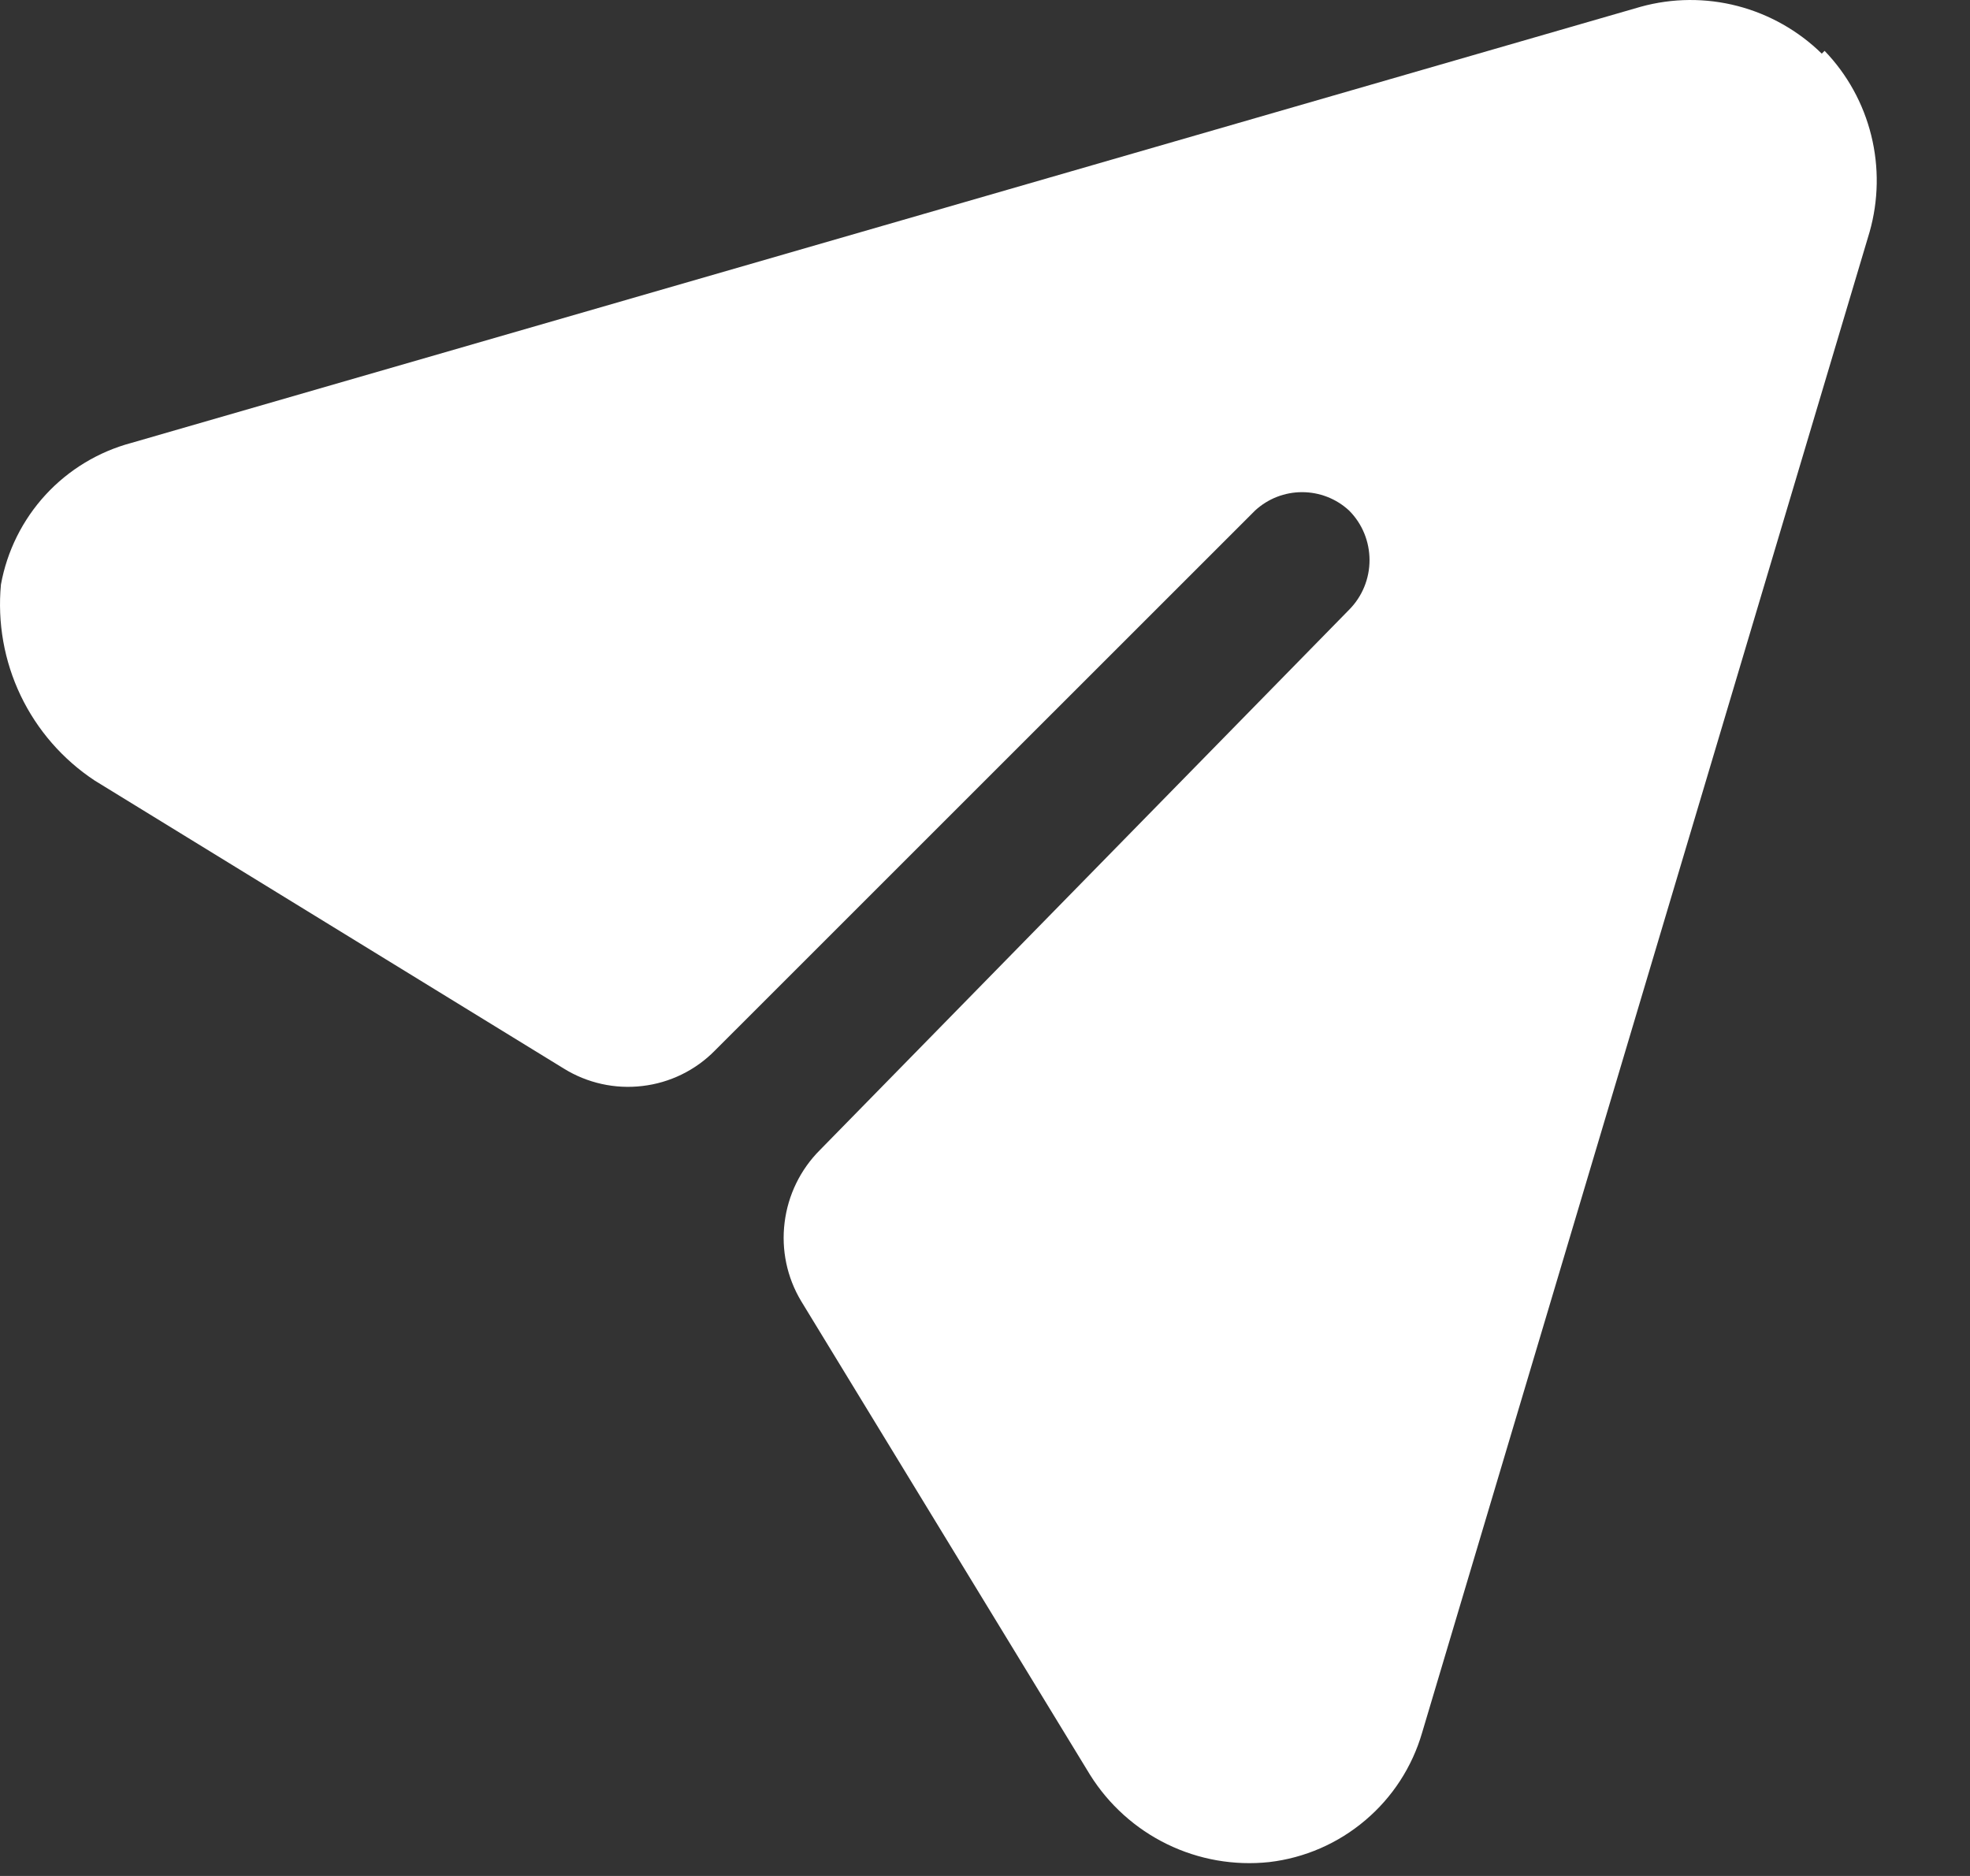 <svg width="21" height="20" viewBox="0 0 21 20" fill="none" xmlns="http://www.w3.org/2000/svg">
<rect x="0" y="0" width="21" height="20" fill="#333333" stroke="none"/>
<path d="M19.42 0.572C19.17 0.327 18.86 0.152 18.522 0.064C18.183 -0.024 17.827 -0.021 17.49 0.072L1.4 4.722C1.049 4.816 0.732 5.008 0.486 5.275C0.24 5.543 0.075 5.874 0.01 6.232C-0.028 6.638 0.044 7.047 0.22 7.415C0.396 7.783 0.669 8.097 1.01 8.322L6.01 11.392C6.26 11.547 6.556 11.613 6.848 11.578C7.141 11.544 7.413 11.411 7.62 11.201L13.38 5.442C13.517 5.316 13.695 5.247 13.88 5.247C14.065 5.247 14.244 5.316 14.38 5.442C14.521 5.582 14.599 5.773 14.599 5.972C14.599 6.17 14.521 6.361 14.38 6.502L8.74 12.261C8.532 12.469 8.4 12.741 8.364 13.032C8.327 13.324 8.389 13.619 8.54 13.871L11.62 18.922C11.819 19.24 12.104 19.497 12.441 19.661C12.779 19.826 13.156 19.892 13.53 19.852C13.907 19.808 14.263 19.653 14.553 19.407C14.843 19.162 15.054 18.837 15.16 18.471L19.93 2.472C20.025 2.136 20.031 1.781 19.947 1.443C19.863 1.104 19.692 0.793 19.45 0.542" fill="white"/>
</svg>
